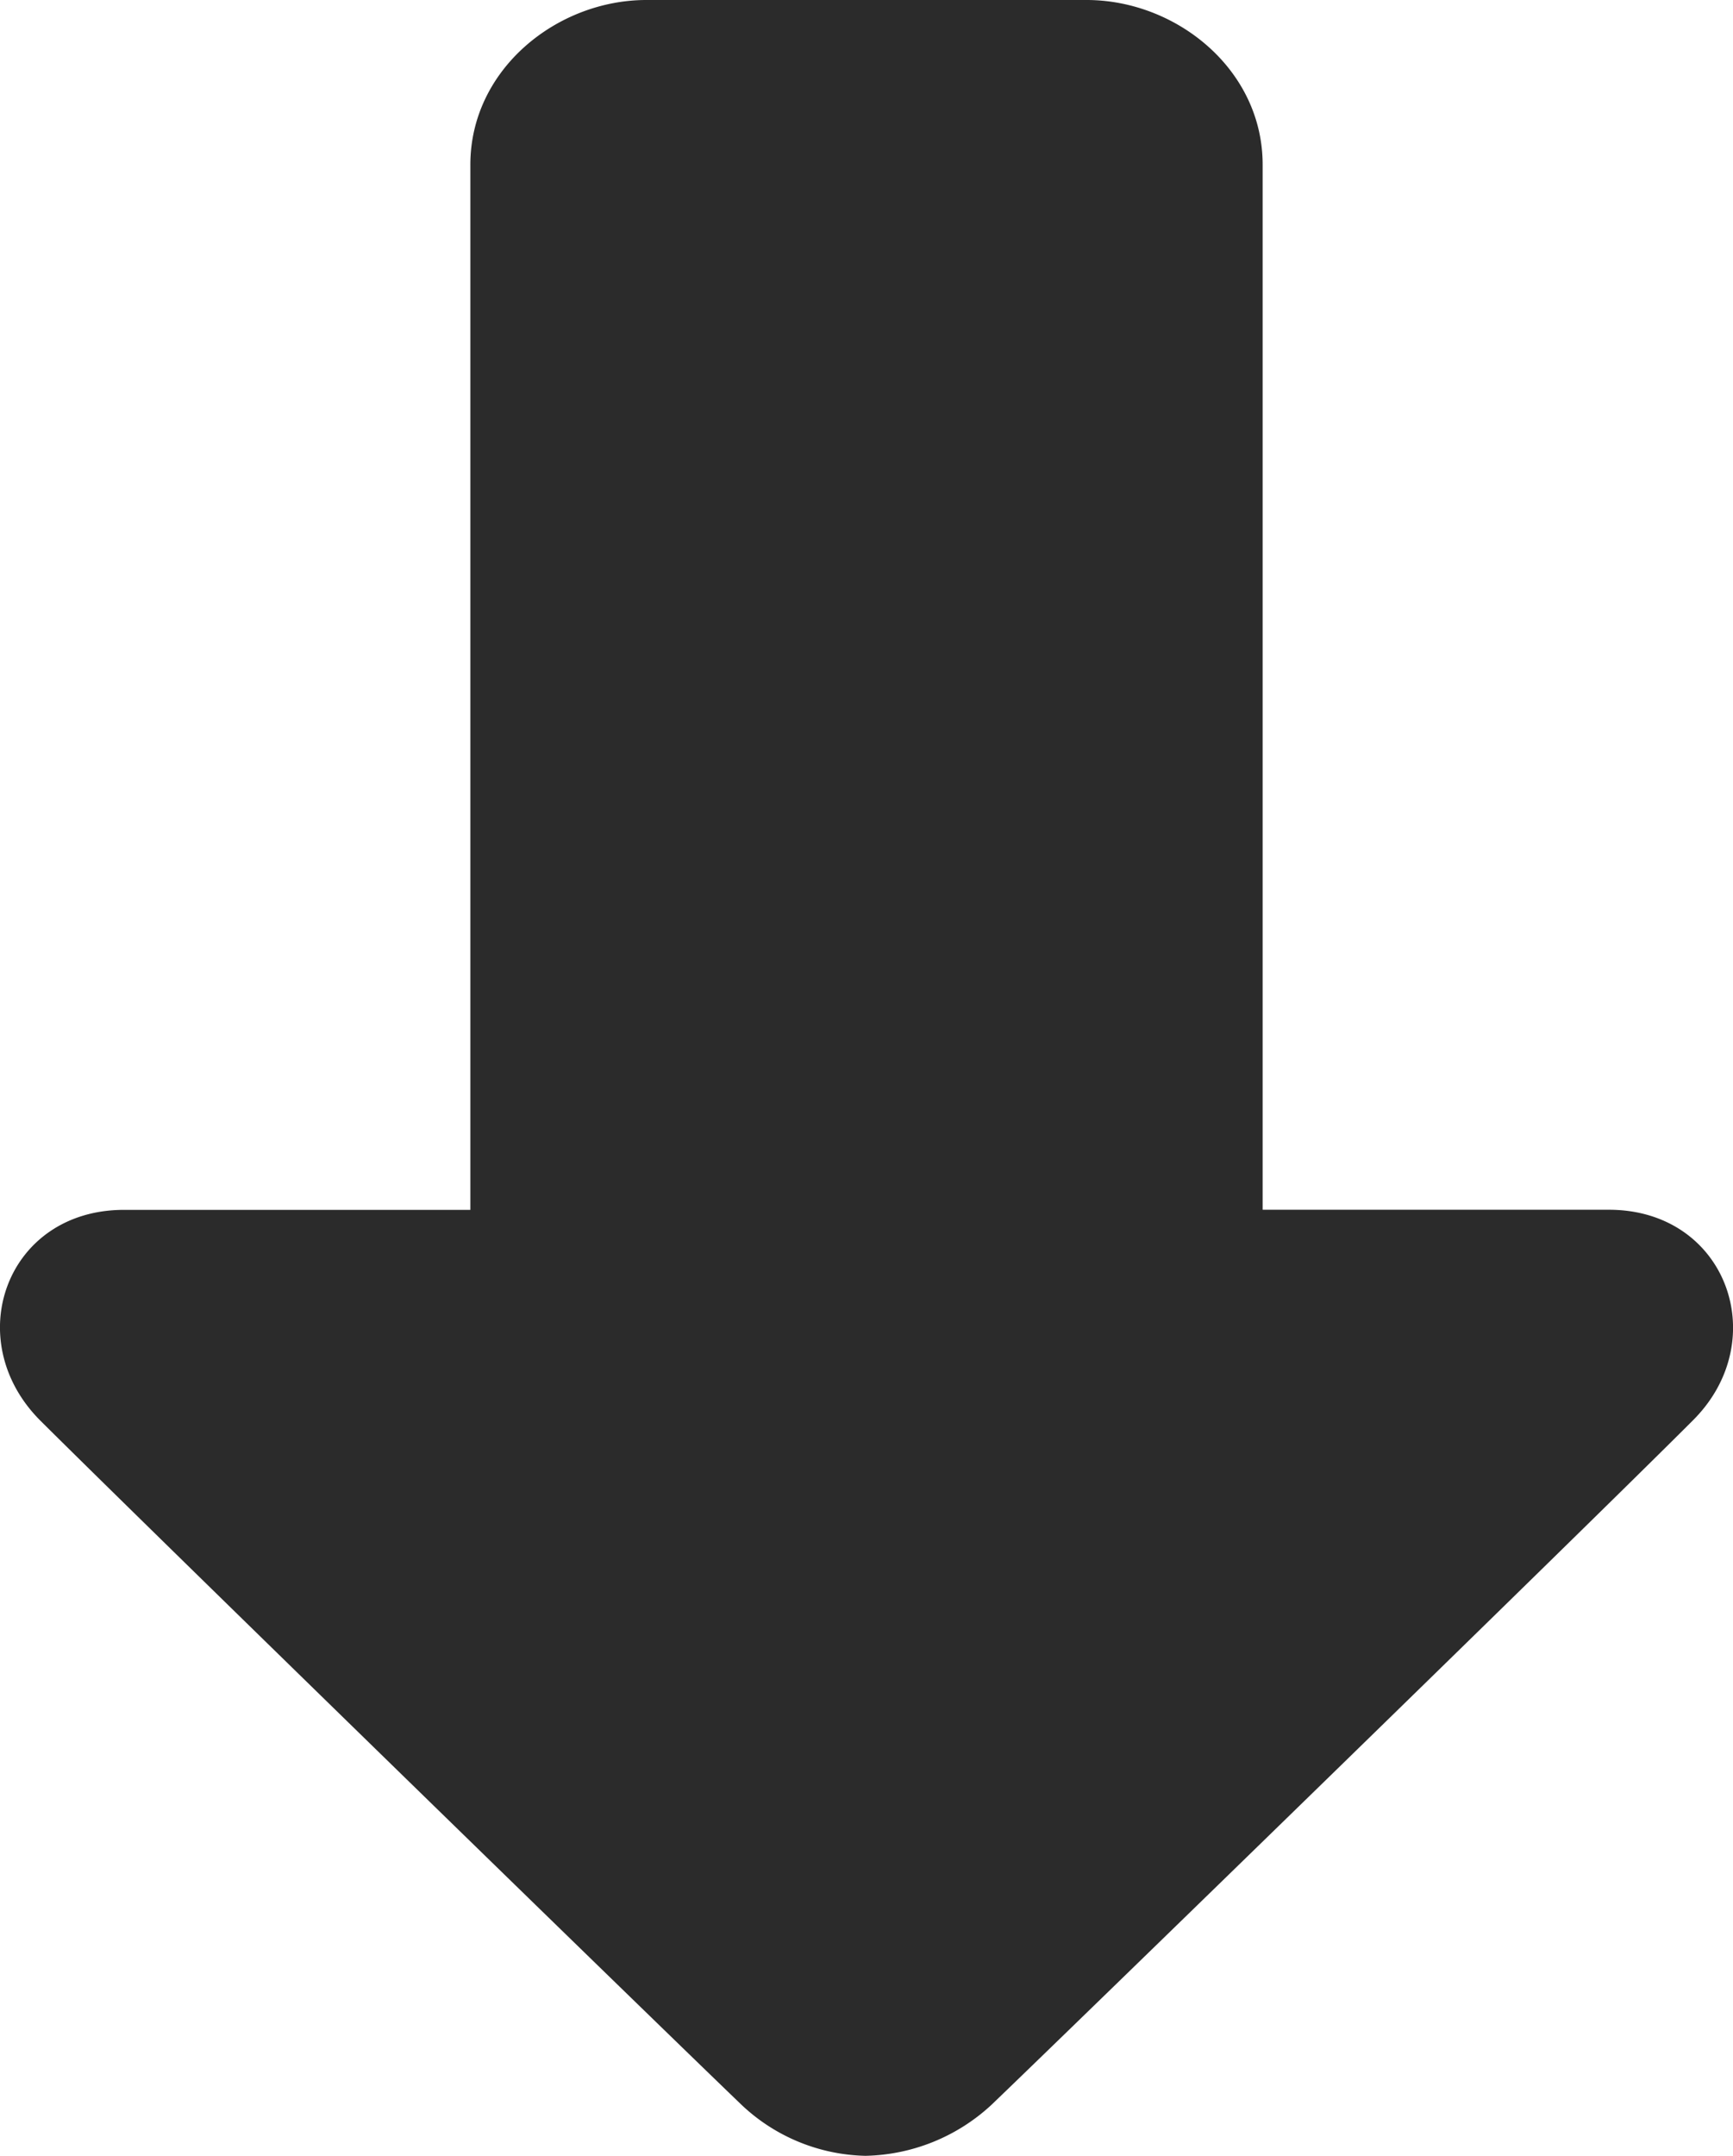<svg xmlns="http://www.w3.org/2000/svg" viewBox="0 0 152.61 189.77"><defs><style>.cls-1{fill:#2b2b2b;}</style></defs><title>correct</title><g id="Layer_2" data-name="Layer 2"><g id="down"><g id="correct"><path id="icon_DownArrow" class="cls-1" d="M149.06,125.05c-9.4,9.41-55.91,54.65-61.76,60.24a16.81,16.81,0,0,1-11.09,4.48,16.38,16.38,0,0,1-10.9-4.48C59.47,179.7,13,134.46,3.55,125.05c-7.1-7.1-3-18.55,7.37-18.55h30.5v-92C41.42,6.1,49.05,0,56.92,0H95.69c7.88,0,15.5,6.1,15.5,14.49v92h30.5C152.05,106.5,156.17,118,149.06,125.05Z"/></g></g></g></svg>